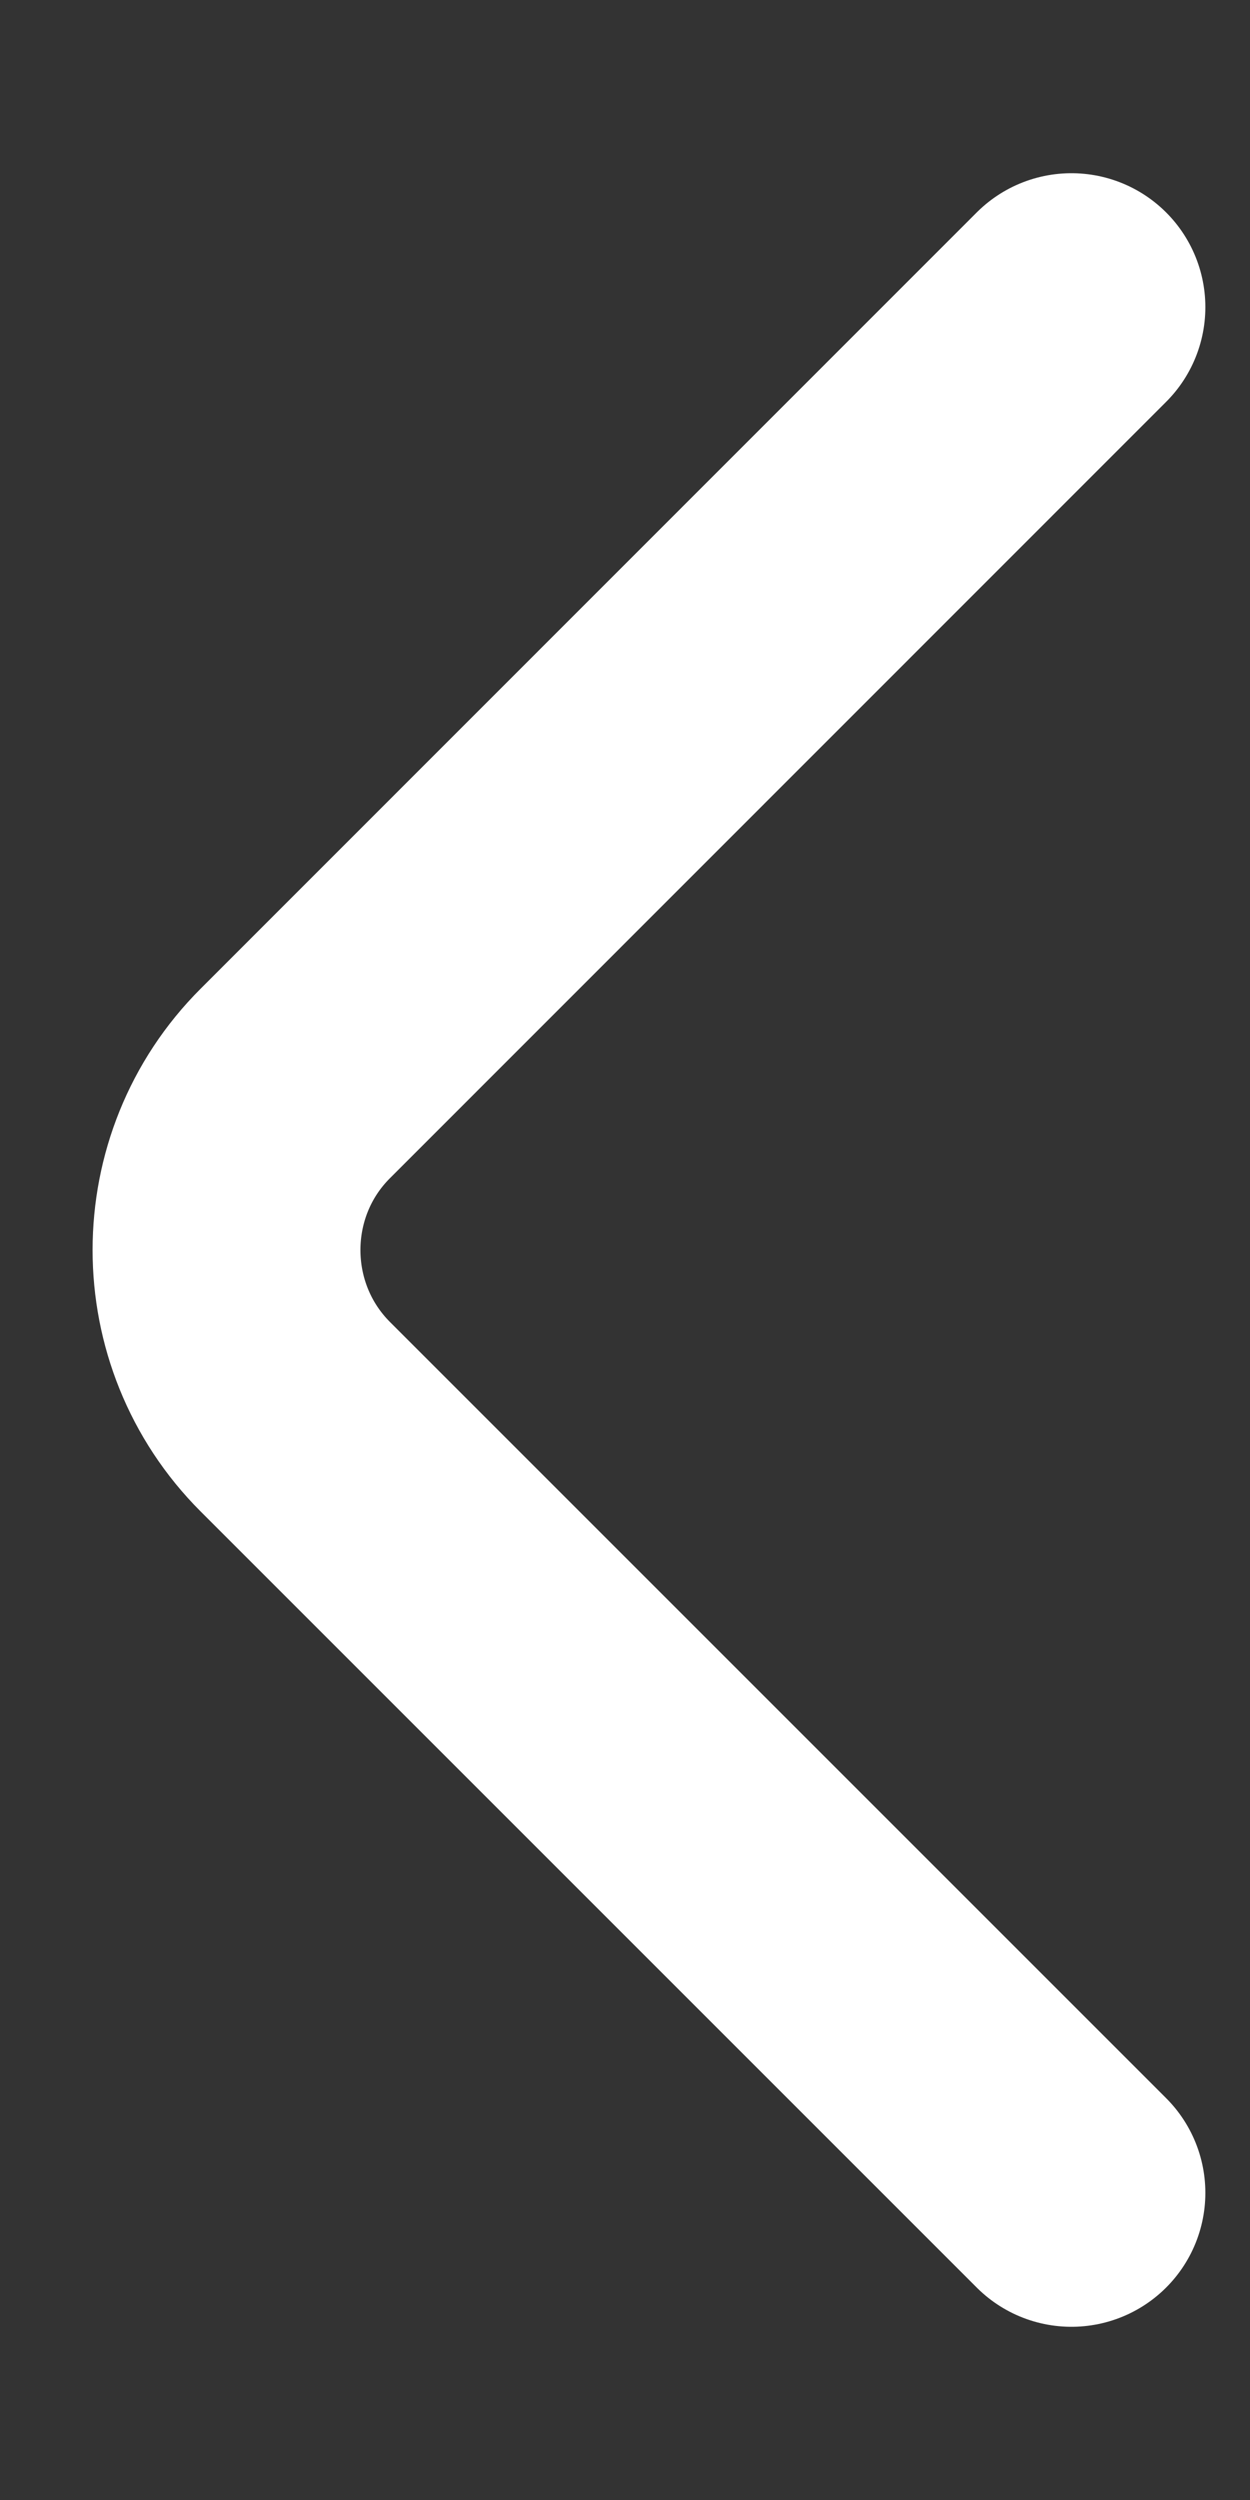 <svg width="7" height="14" viewBox="0 0 7 14" fill="none" xmlns="http://www.w3.org/2000/svg">
<rect x="0" y="0" width="7" height="14" fill="#333333" stroke="none"/>
<path d="M6 12.28L1.654 7.934C1.14 7.42 1.14 6.58 1.654 6.067L6 1.72" stroke="white" stroke-width="1.5" stroke-miterlimit="10" stroke-linecap="round" stroke-linejoin="round"/>
</svg>
